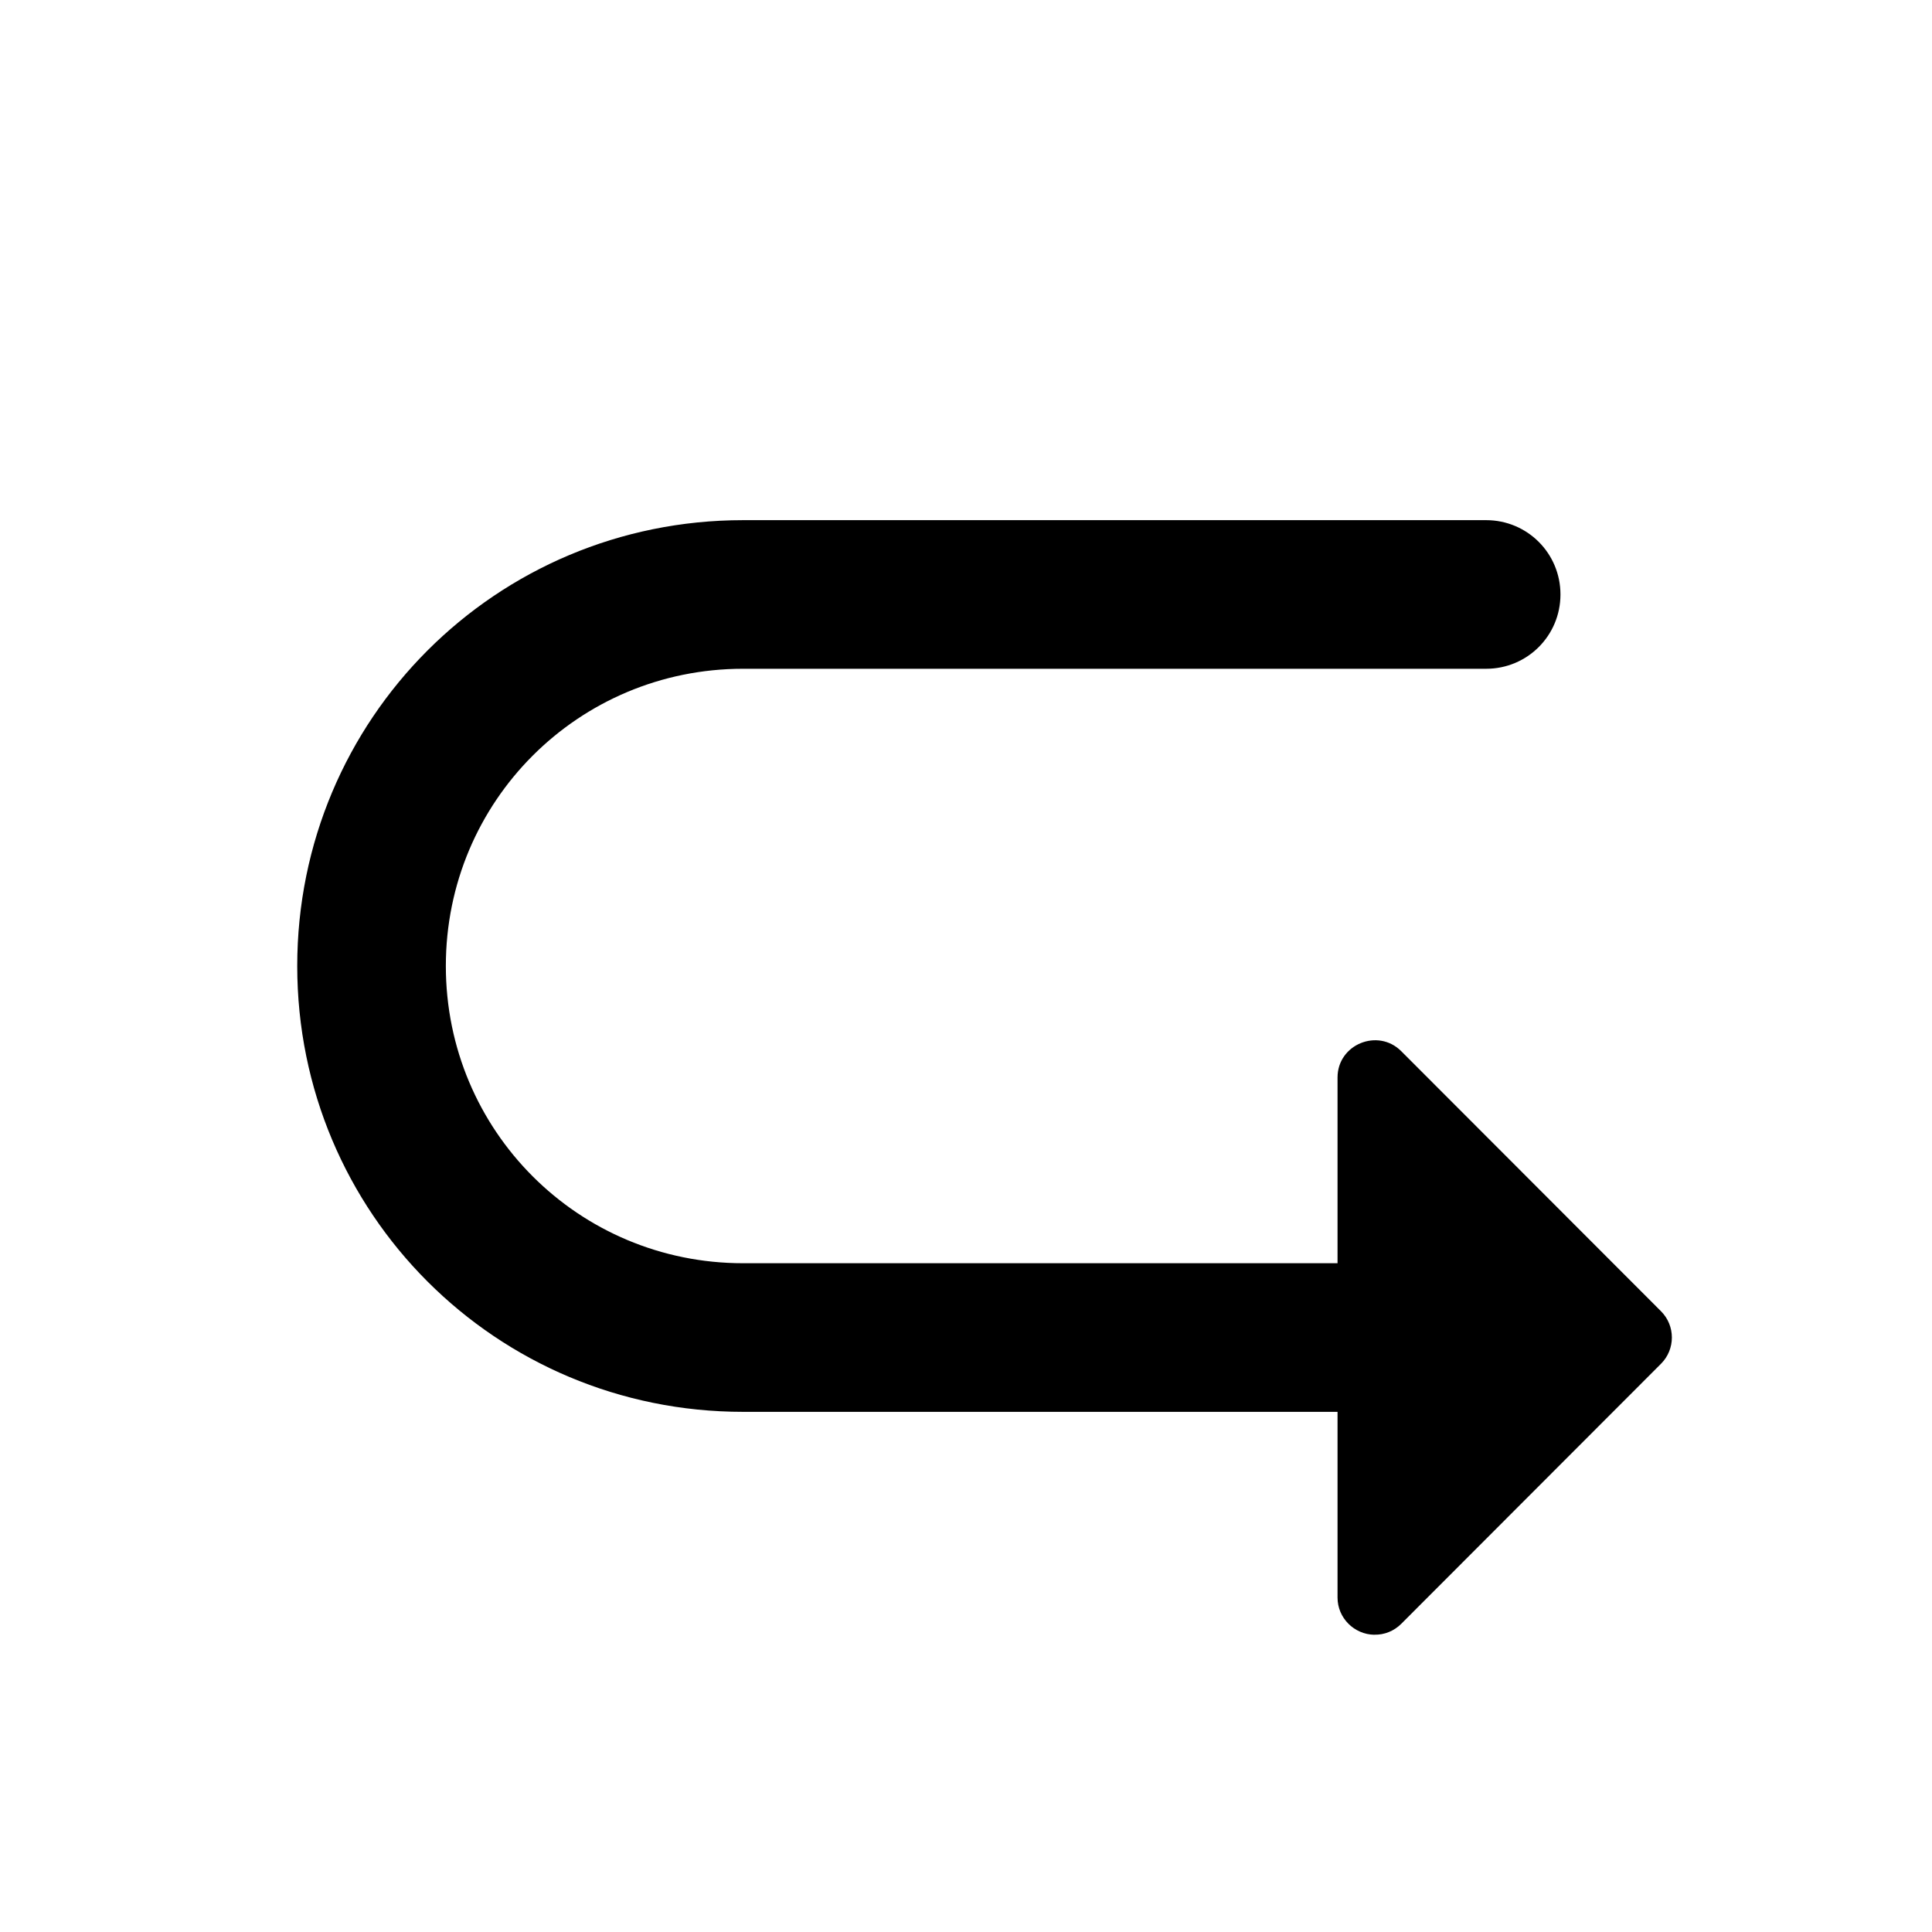 <svg width="26" height="26" viewBox="0 0 26 26" xmlns="http://www.w3.org/2000/svg">
<path d="M 18.496,22 C 18.223,21.996 18,21.773 18,21.5 v -2.5 h -8 c -3.324,0 -6,-2.676 -6,-6 0,-3.324 2.676,-6 6,-6 h 10 c 0.554,0 1,0.446 1,1 0,0.554 -0.446,1 -1,1 H 10 c -2.216,0 -4,1.784 -4,4 0,2.216 1.784,4 4,4 h 8 v -2.5 c 1.7e-4,-0.445 0.543,-0.668 0.857,-0.354 l 3.496,3.5 c 0.195,0.195 0.195,0.512 0,0.707 l -3.496,3.5 c -0.096,0.096 -0.226,0.149 -0.361,0.146 z" style="opacity: 1; fill: #000000; fill-opacity: 1; stroke: none; stroke-width: 1; stroke-linecap: round; stroke-linejoin: round; stroke-miterlimit: 4; stroke-dasharray: none; stroke-dashoffset: 0; stroke-opacity: 1;" />
</svg>